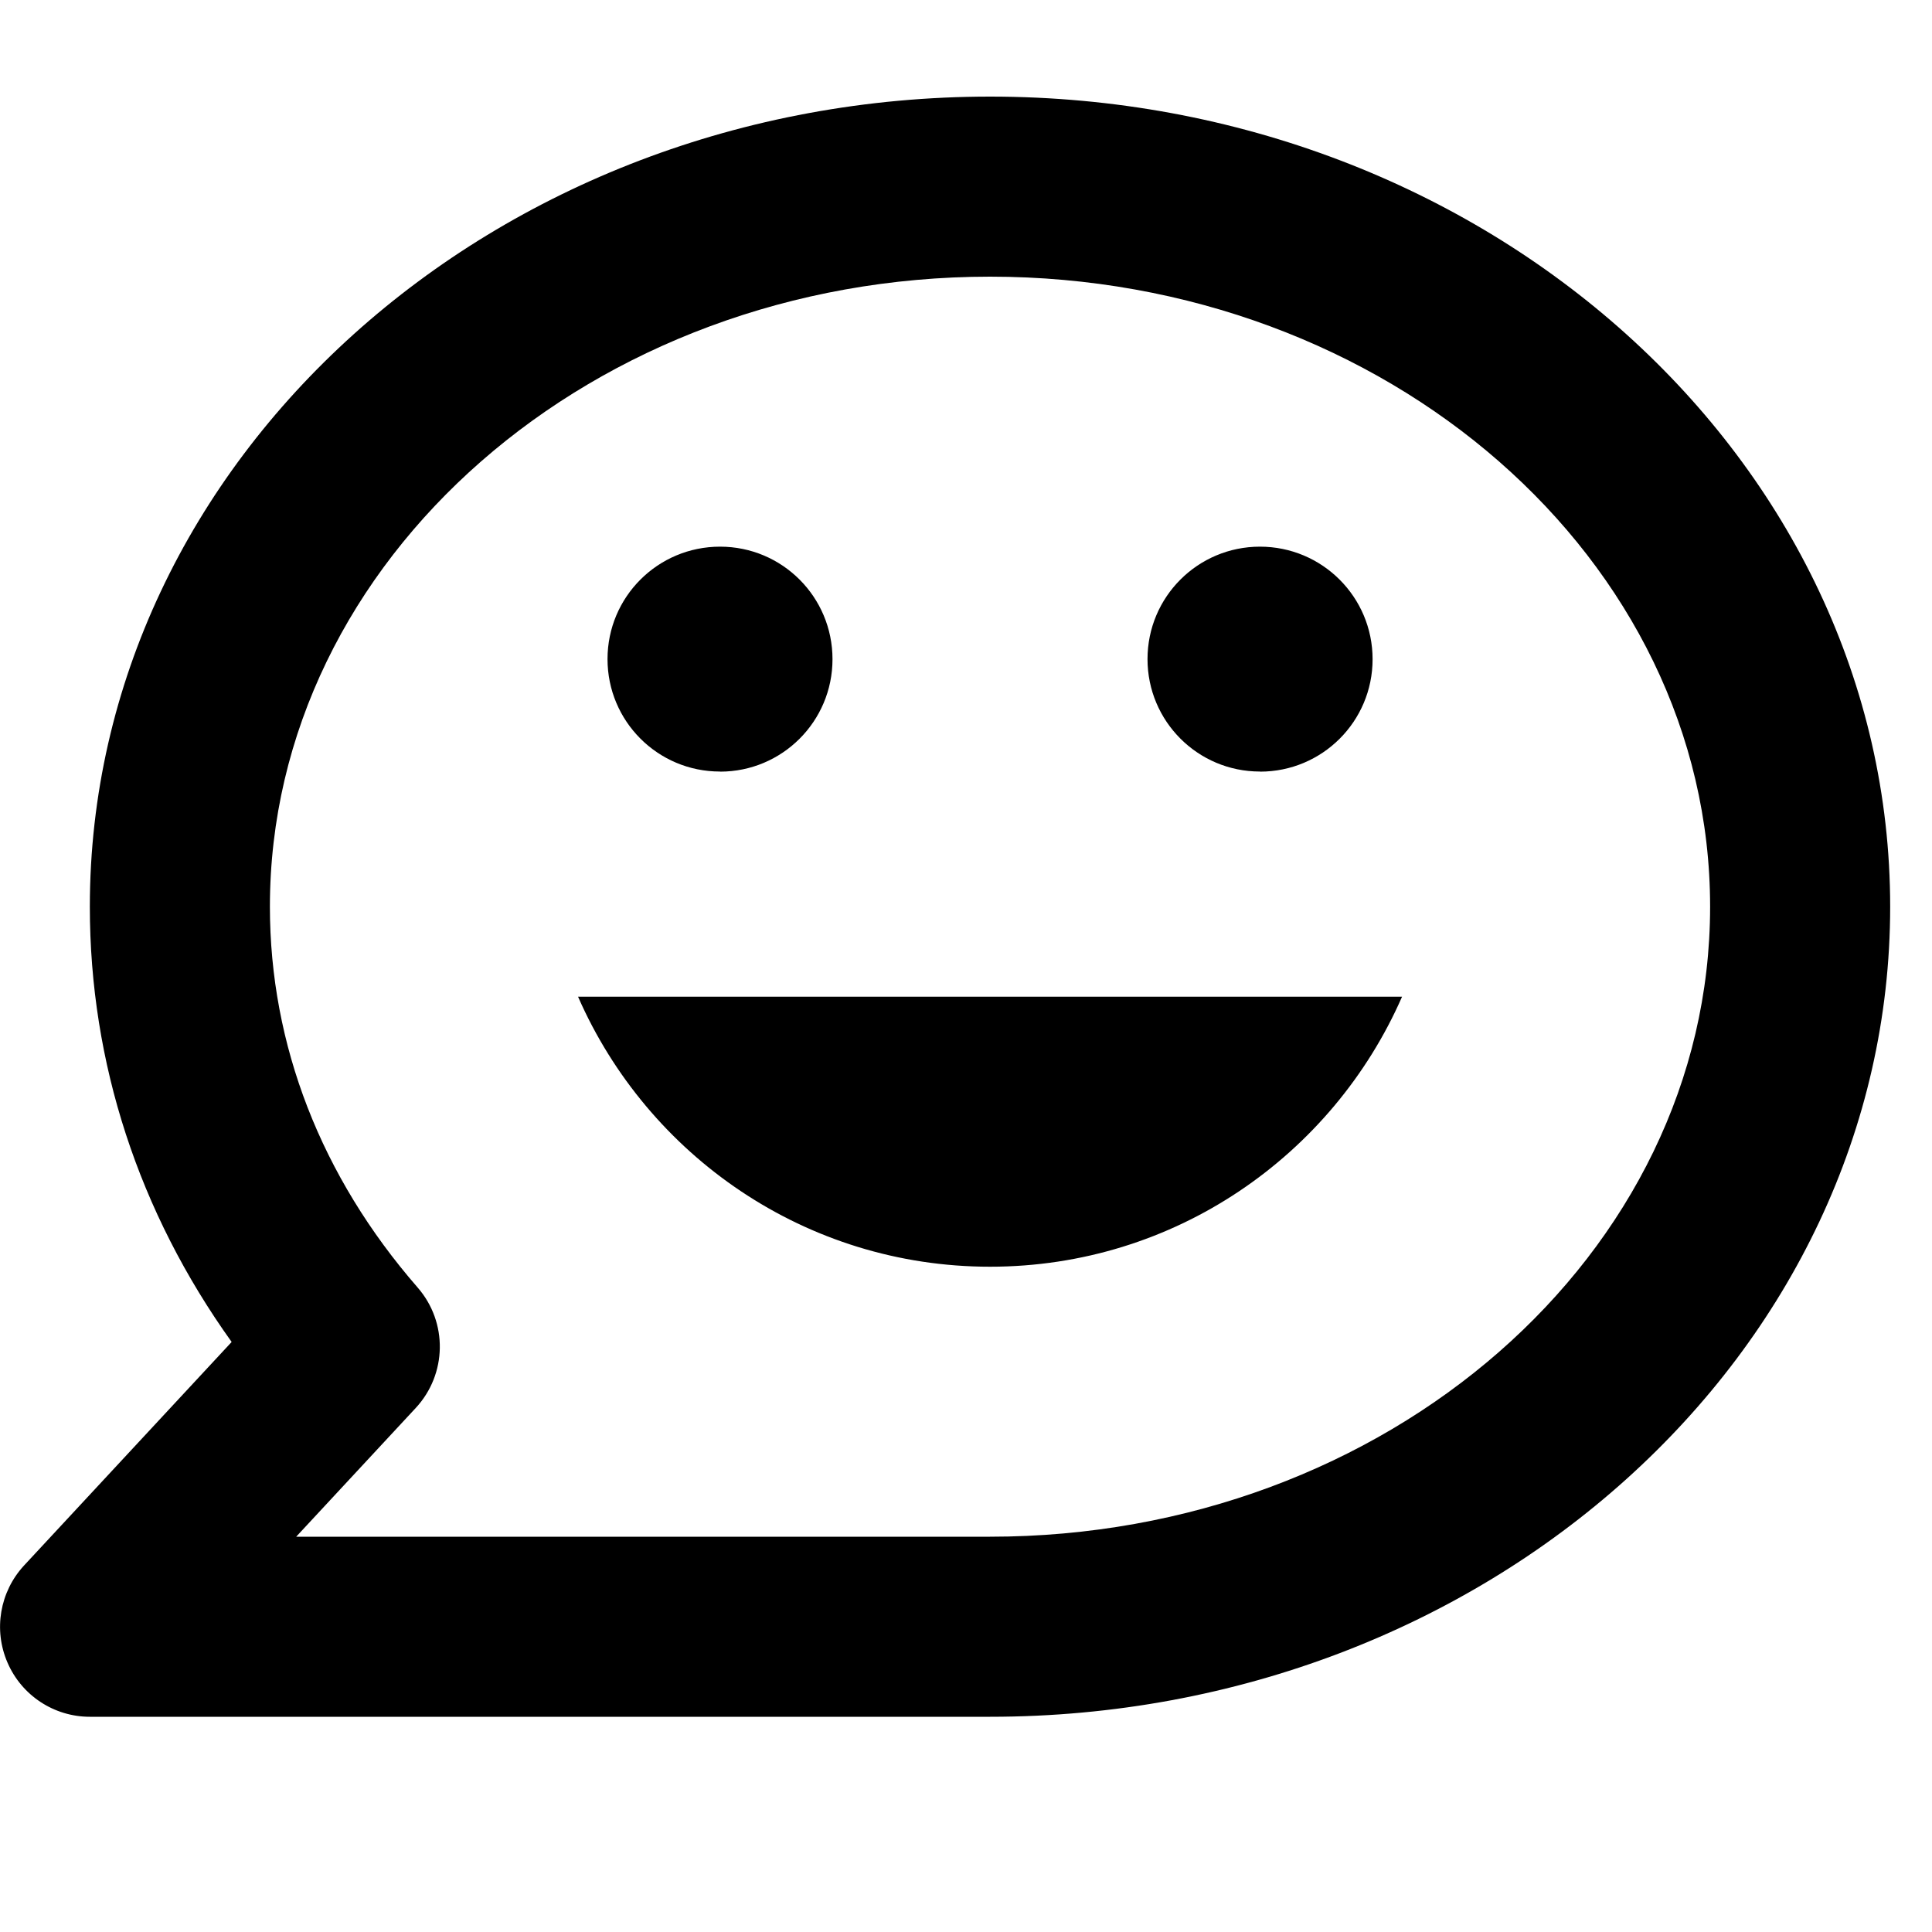 <svg viewBox="0 -1 20 20" xmlns="http://www.w3.org/2000/svg">
    <path d="M10.25 16.772H.93c-.37 0-.705-.22-.852-.56-.148-.34-.08-.734.17-1.005l2.15-2.315C1.435 11.547.93 10.002.93 8.386.93 3.762 5.11 0 10.25 0c5.137 0 9.317 3.762 9.317 8.386 0 4.624-4.18 8.386-9.318 8.386zm2.794-9.784c.644 0 1.165-.52 1.165-1.164 0-.644-.522-1.165-1.166-1.165-.643 0-1.164.52-1.164 1.164 0 .643.52 1.164 1.164 1.164zm-5.59 0c.643 0 1.164-.52 1.164-1.164 0-.644-.52-1.165-1.164-1.165-.644 0-1.165.52-1.165 1.164 0 .643.52 1.164 1.164 1.164zm-1.47 2.33c.72 1.643 2.355 2.795 4.265 2.795 1.91 0 3.545-1.152 4.265-2.795H5.983zm-2.916 5.59h7.18c4.11 0 7.455-2.925 7.455-6.522 0-3.596-3.344-6.522-7.454-6.522-4.11 0-7.455 2.926-7.455 6.522 0 1.432.53 2.795 1.53 3.943.313.36.304.896-.02 1.246l-1.237 1.332z"></path>
</svg>